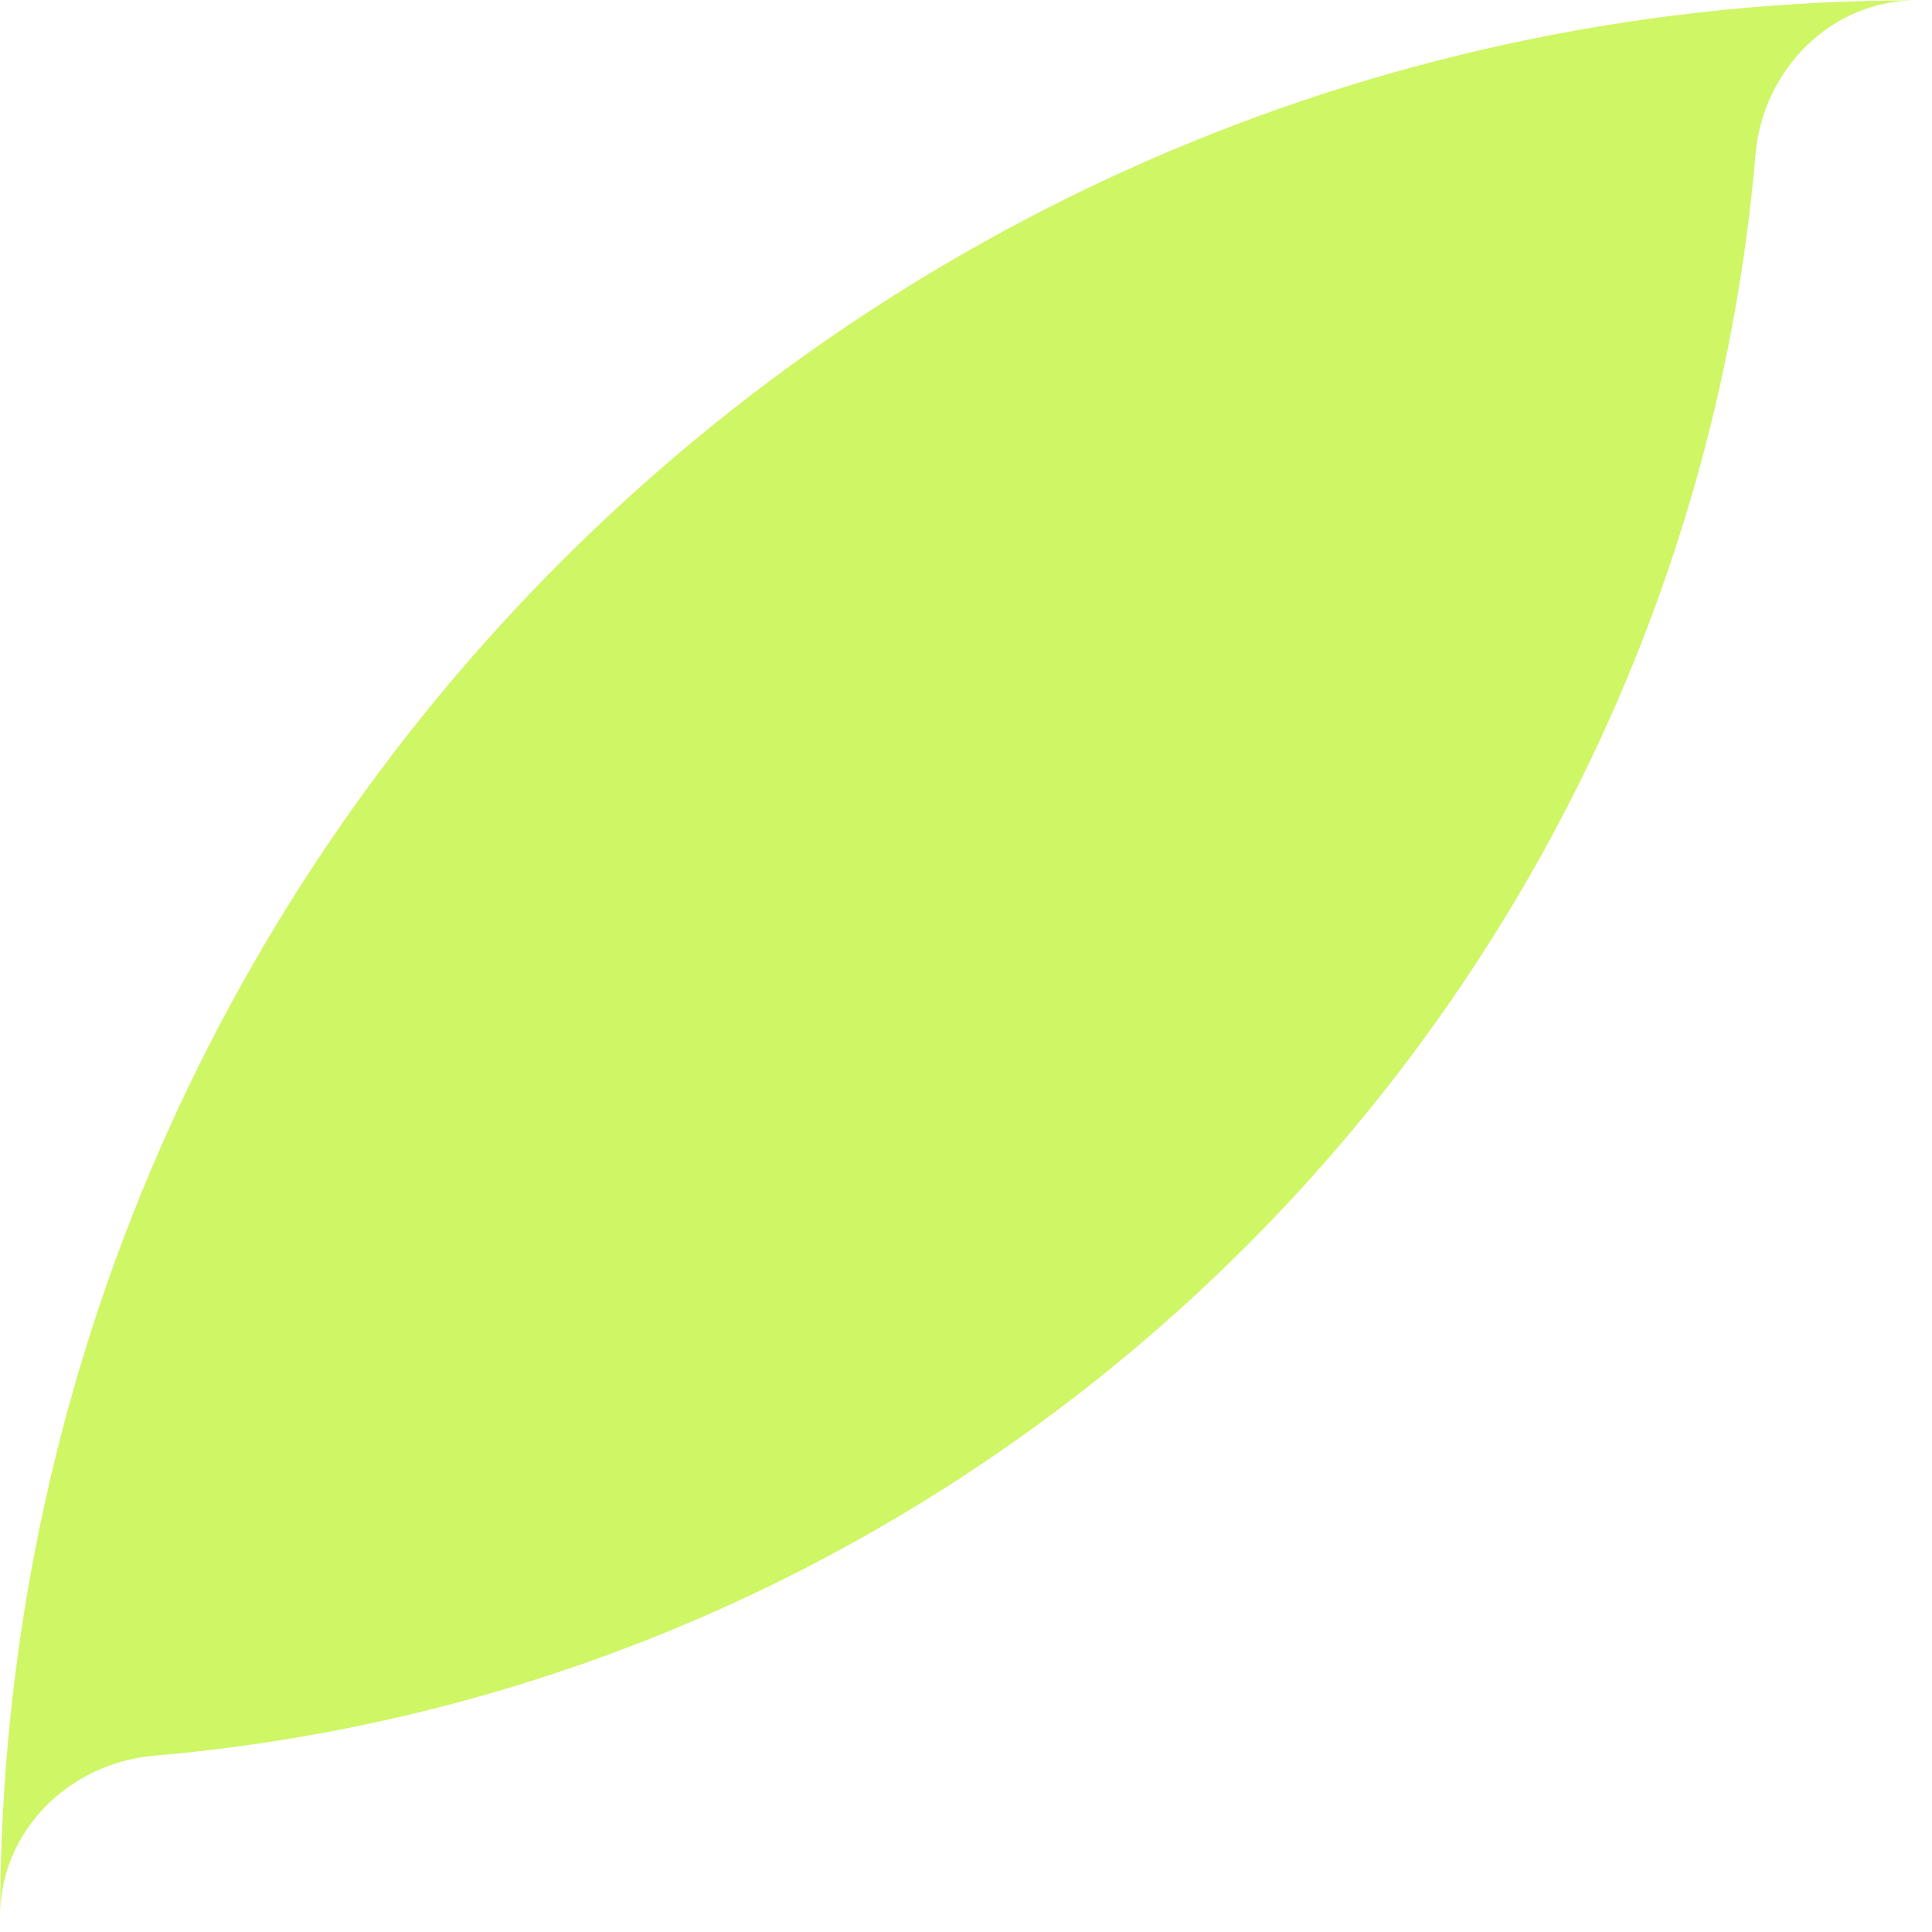 <svg width="42" height="42" viewBox="0 0 42 42" fill="none" xmlns="http://www.w3.org/2000/svg">
<path d="M0.004 41.653C0.004 18.653 18.649 0.008 41.649 0.008C39.811 0.008 38.32 1.516 38.164 3.354C36.569 21.836 21.832 36.573 3.35 38.168C1.512 38.324 0.004 39.797 0.004 41.653Z" fill="#CFF665"/>
</svg>
